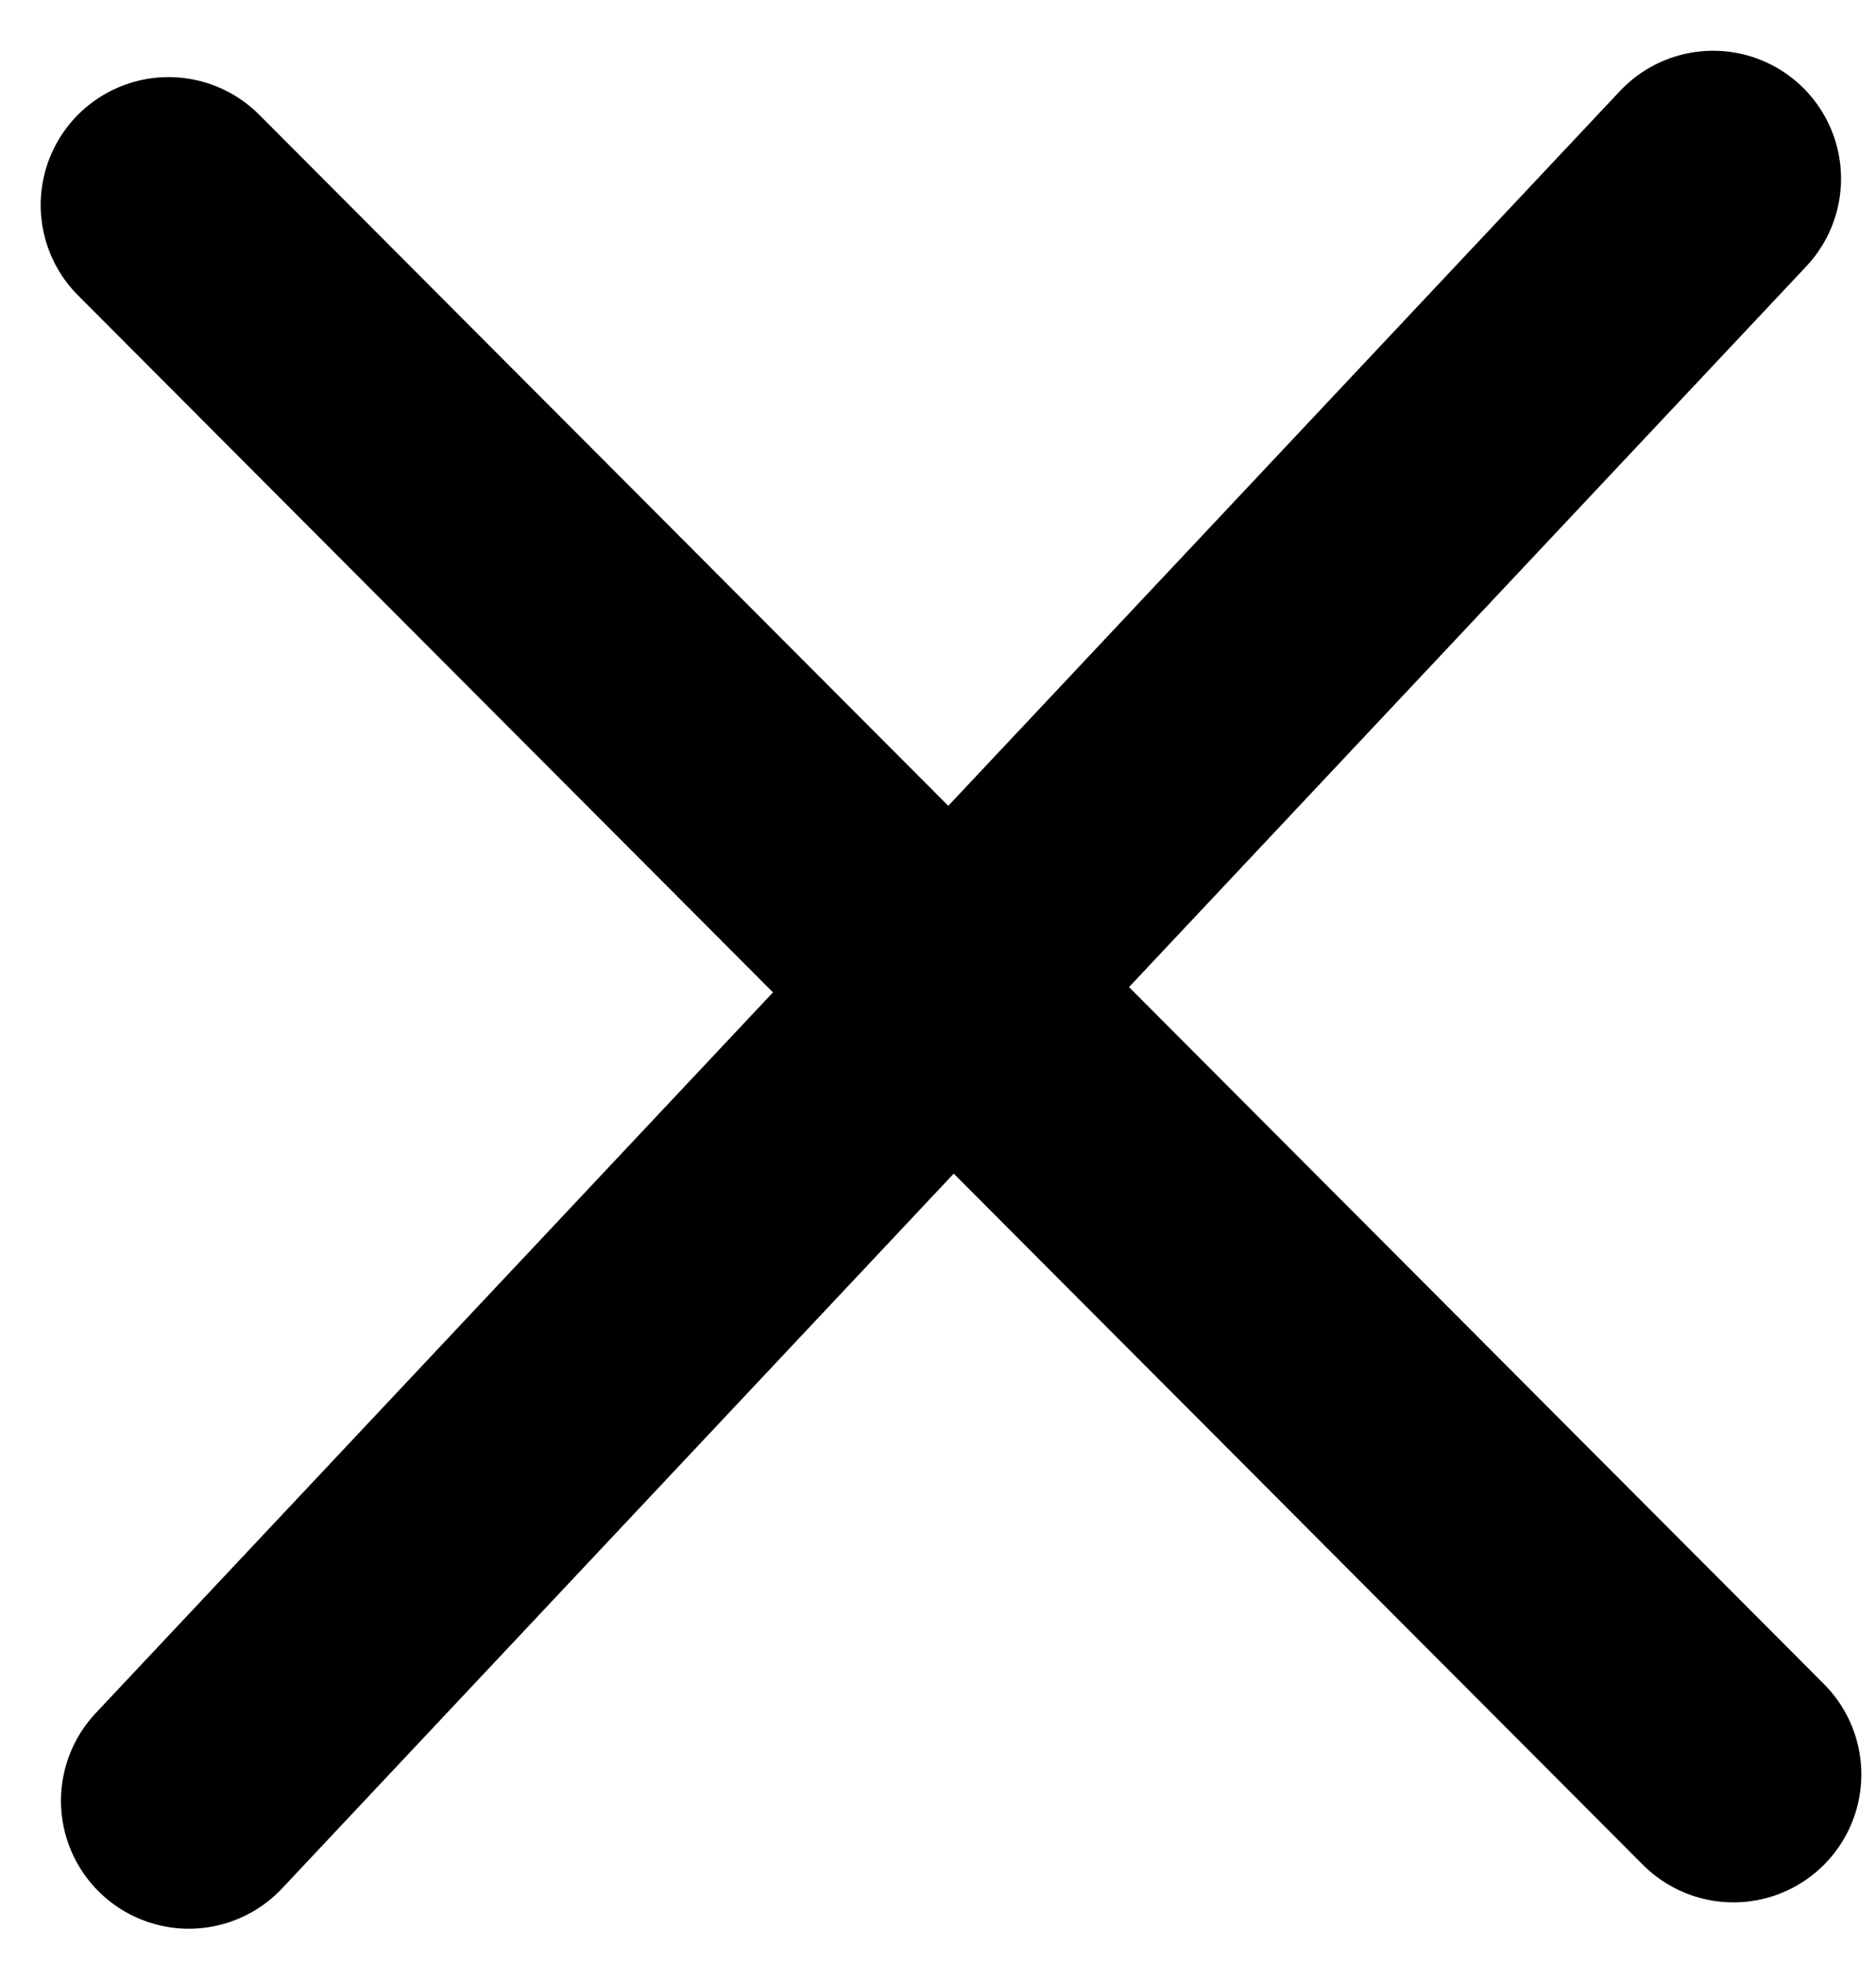 <svg width="22" height="23" viewBox="0 0 22 23" fill="none" xmlns="http://www.w3.org/2000/svg">
<path d="M2.215 21.113L20.09 2.095" stroke="black" stroke-width="3" stroke-linecap="round"/>
<path d="M1.977 2.404L20.328 20.804" stroke="black" stroke-width="3" stroke-linecap="round"/>
</svg>
